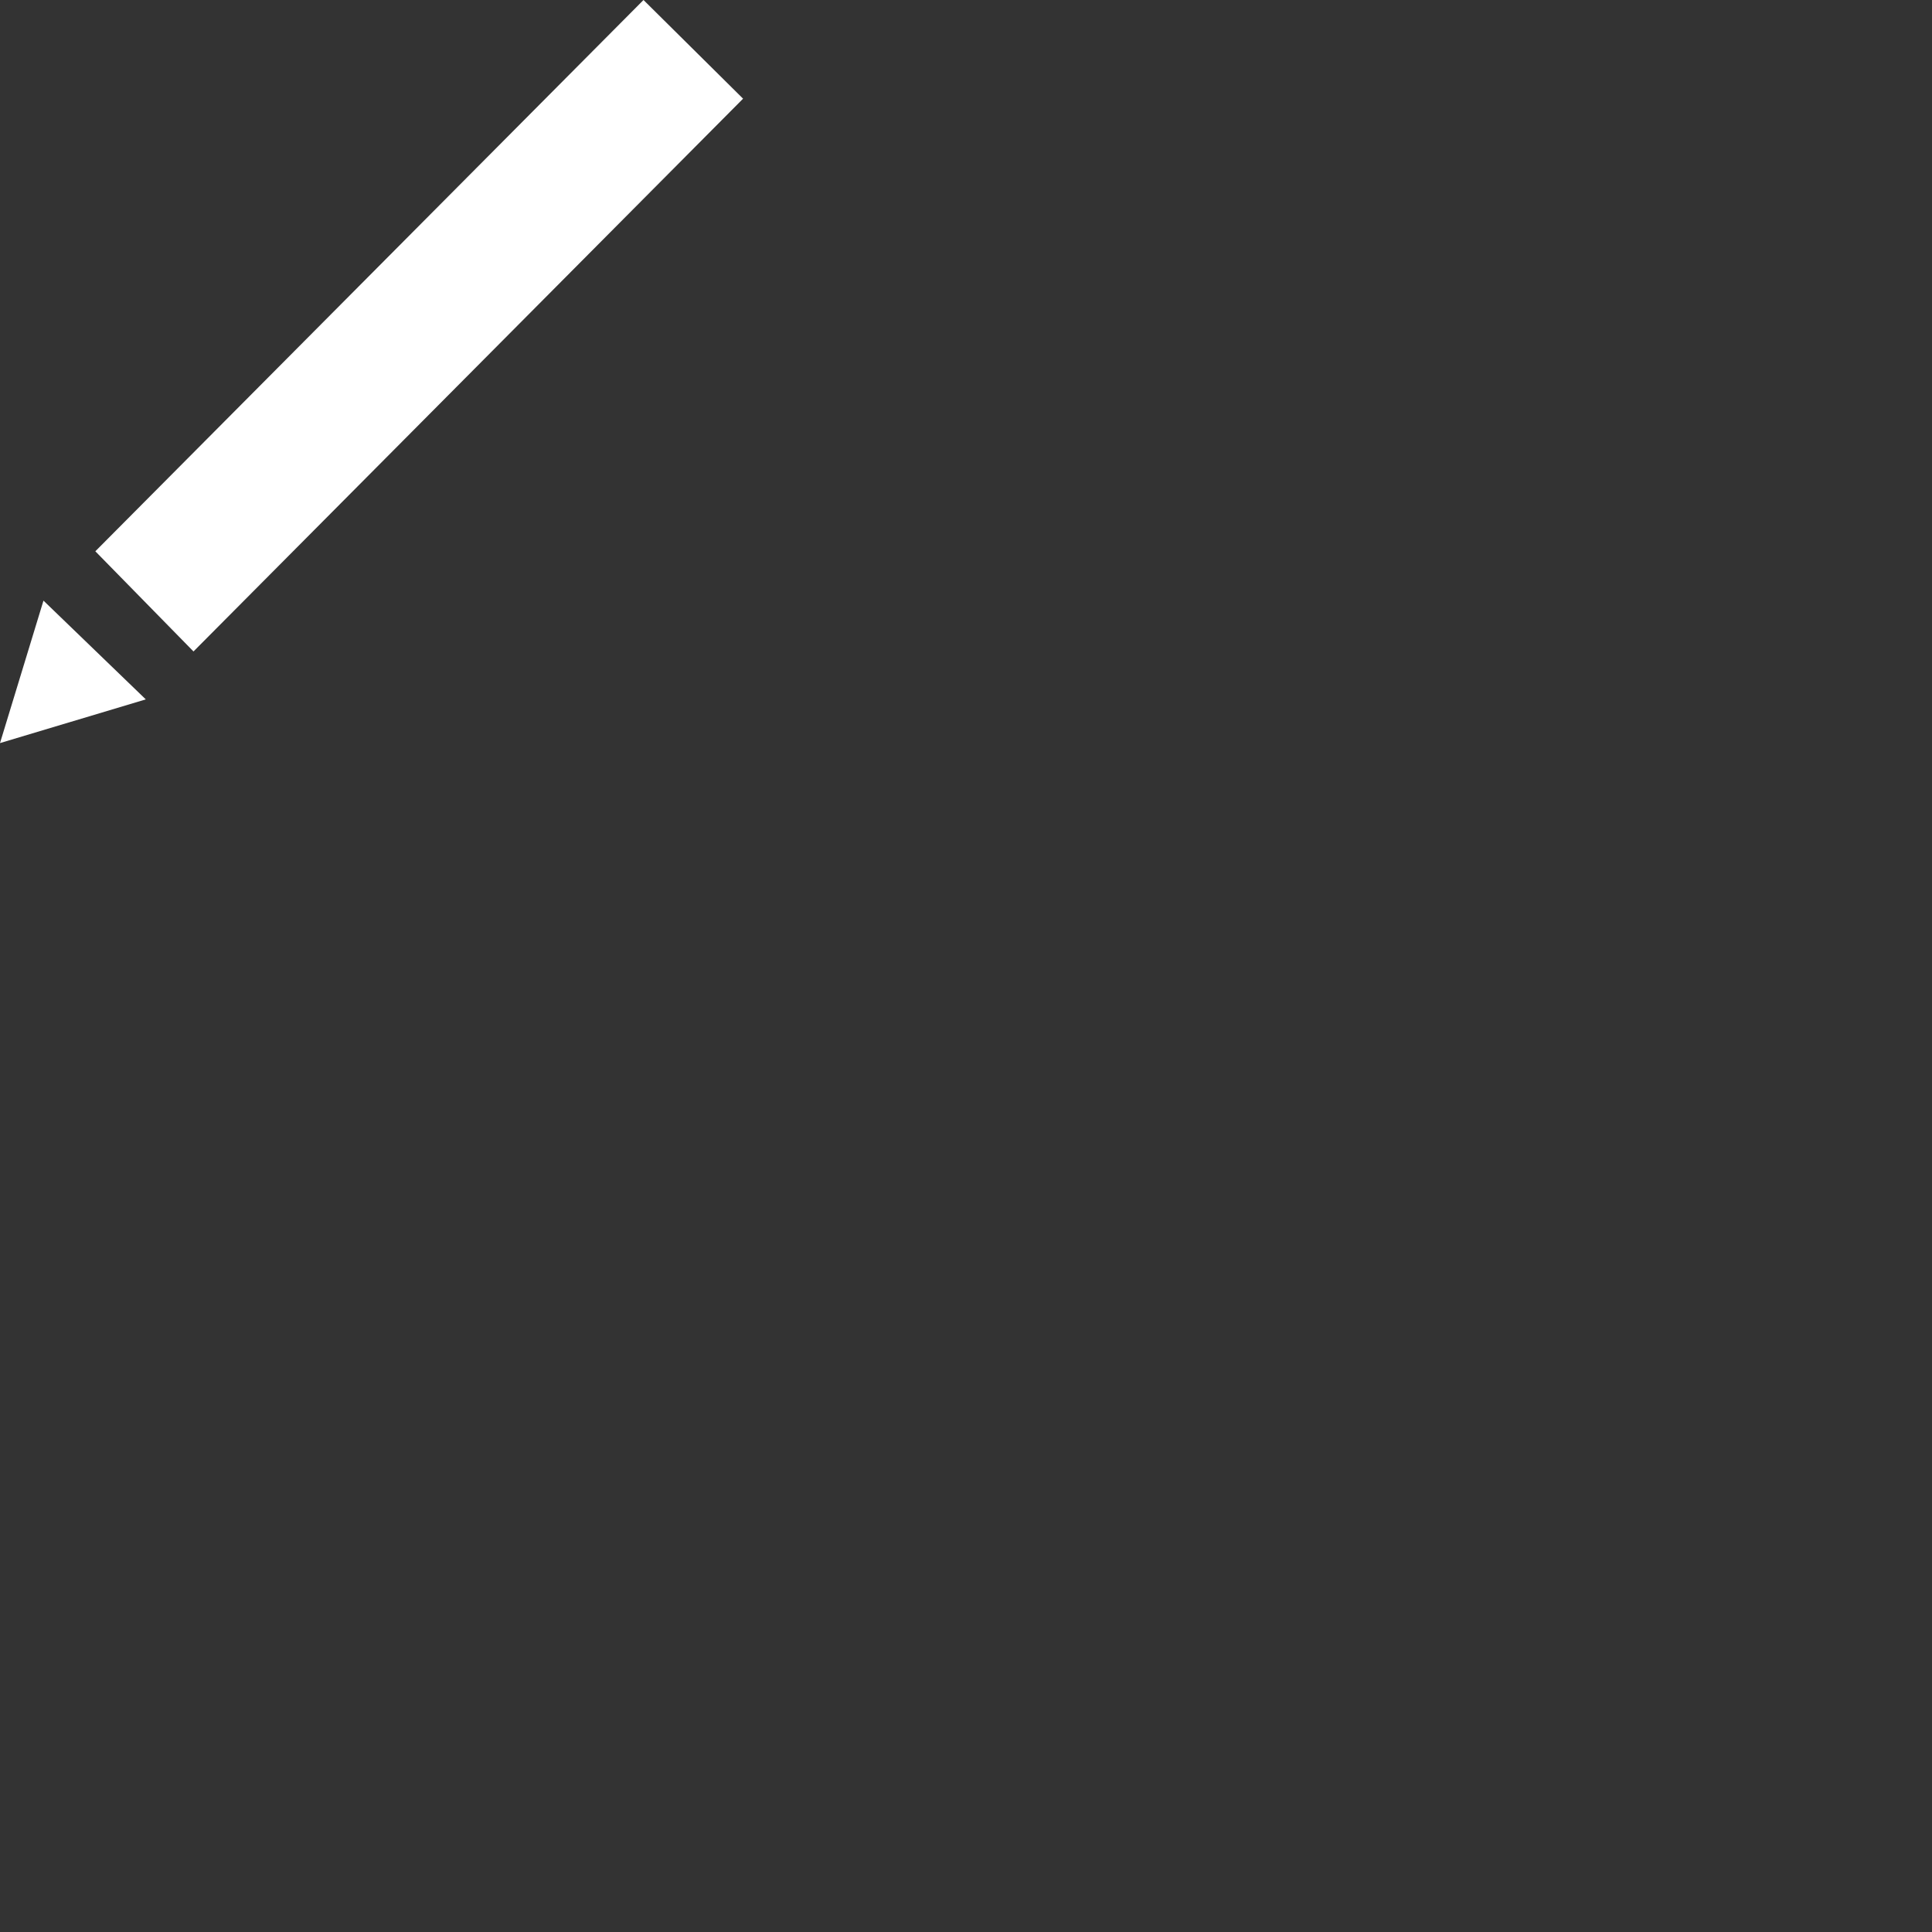 <svg width="26" height="26" fill="none" xmlns="http://www.w3.org/2000/svg">
<rect width="100%" height="100%" fill="#333333" stroke="none"/>
<path d="M10 1.328L2.604 8.767L1.283 7.419L8.66 0L10 1.328ZM0 10L1.962 9.412L0.585 8.083L0 10Z" fill="white"/>
</svg>